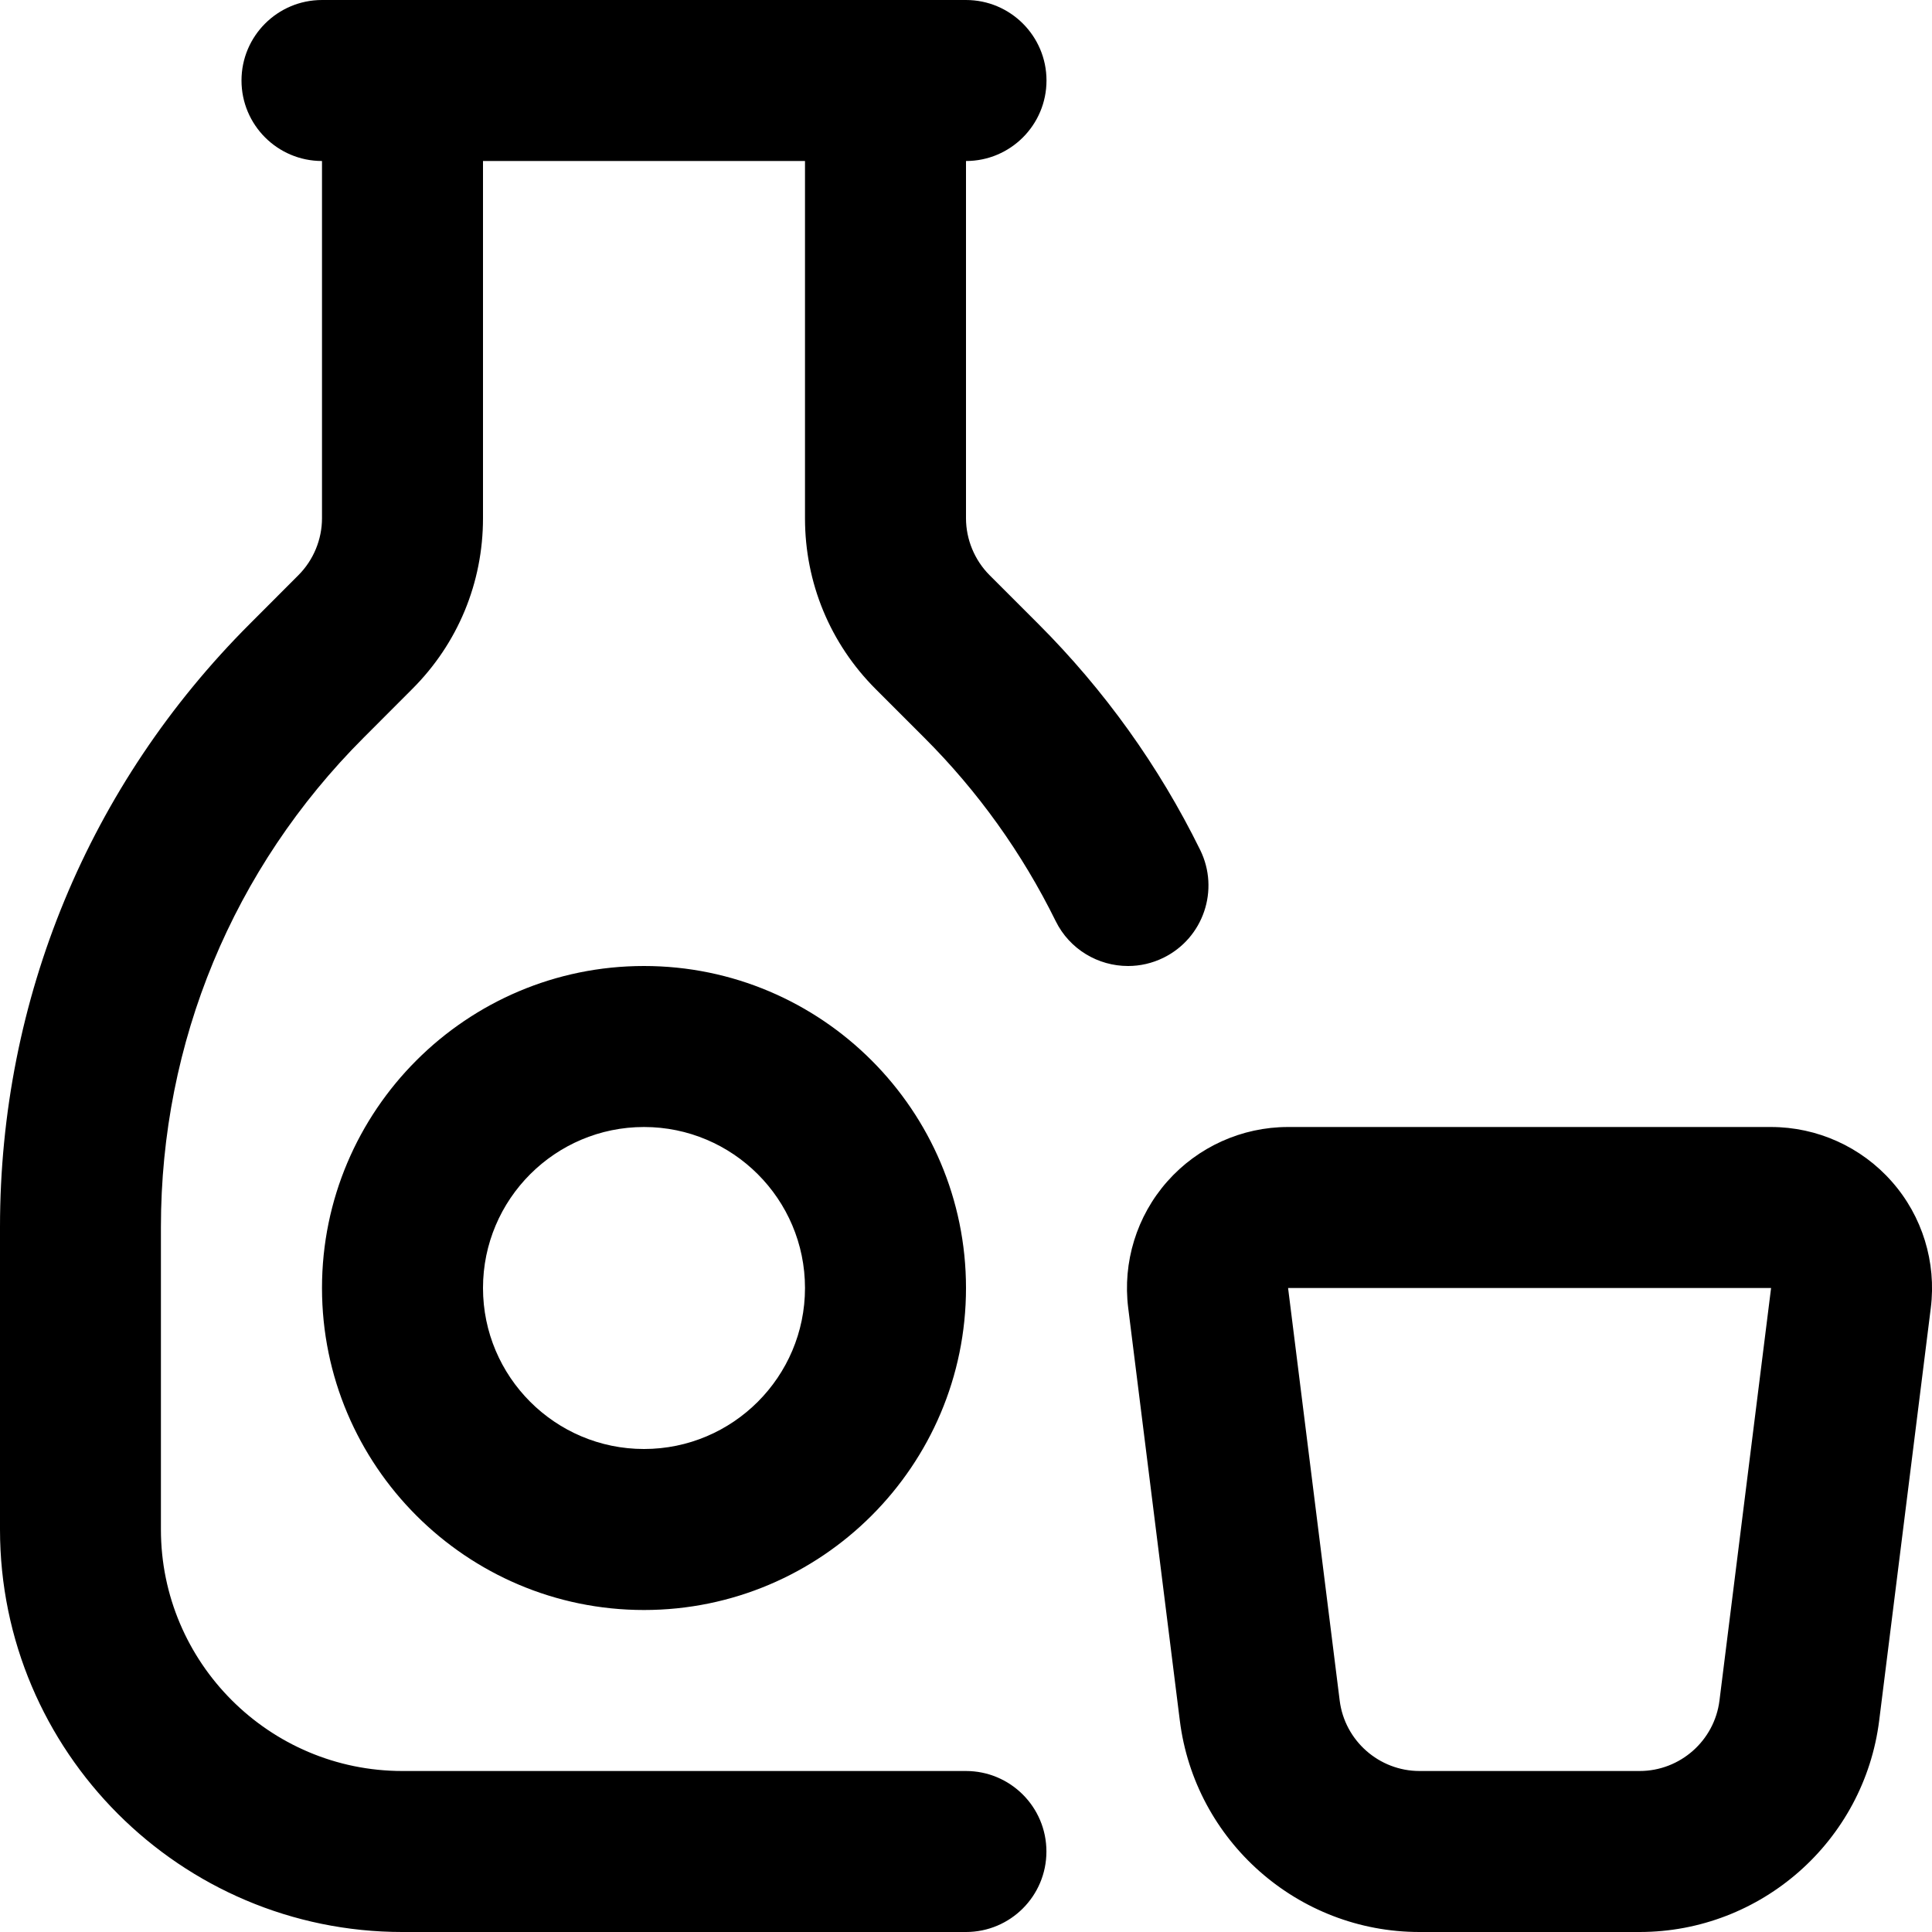<svg id="Layer_1" viewBox="0 0 24 24" xmlns="http://www.w3.org/2000/svg" data-name="Layer 1"><path d="m23.5 14.677c-.379-.43-.926-.677-1.5-.677h-6c-.573 0-1.12.247-1.5.677s-.556 1.003-.485 1.571l.641 5.124c.187 1.498 1.467 2.628 2.977 2.628h2.734c1.51 0 2.79-1.13 2.977-2.628l.641-5.124c.071-.568-.105-1.142-.485-1.571zm-2.14 6.447c-.062.499-.489.876-.992.876h-2.734c-.503 0-.93-.377-.992-.876l-.641-5.124h6zm-13.36-9.124c-2.206 0-4 1.794-4 4s1.794 4 4 4 4-1.794 4-4-1.794-4-4-4zm0 6c-1.103 0-2-.897-2-2s.897-2 2-2 2 .897 2 2-.897 2-2 2zm6.012-6c-.369 0-.724-.205-.898-.558-.417-.846-.966-1.613-1.633-2.279l-.603-.603c-.566-.566-.878-1.32-.878-2.121v-4.439h-4v4.438c0 .801-.312 1.555-.879 2.121l-.602.603c-1.625 1.624-2.52 3.784-2.52 6.081v3.757c0 1.654 1.346 3 3 3h7c.552 0 1 .447 1 1s-.448 1-1 1h-6.999c-2.757 0-5-2.243-5-5v-3.757c0-2.832 1.103-5.494 3.105-7.495l.602-.603c.187-.187.293-.444.293-.707v-4.438c-.552 0-1-.448-1-1s.448-1 1-1h8c.552 0 1 .448 1 1s-.448 1-1 1v4.438c0 .263.107.521.293.707l.603.603c.822.822 1.5 1.767 2.013 2.81.244.496.04 1.095-.455 1.339-.142.07-.293.103-.441.103z"/></svg>